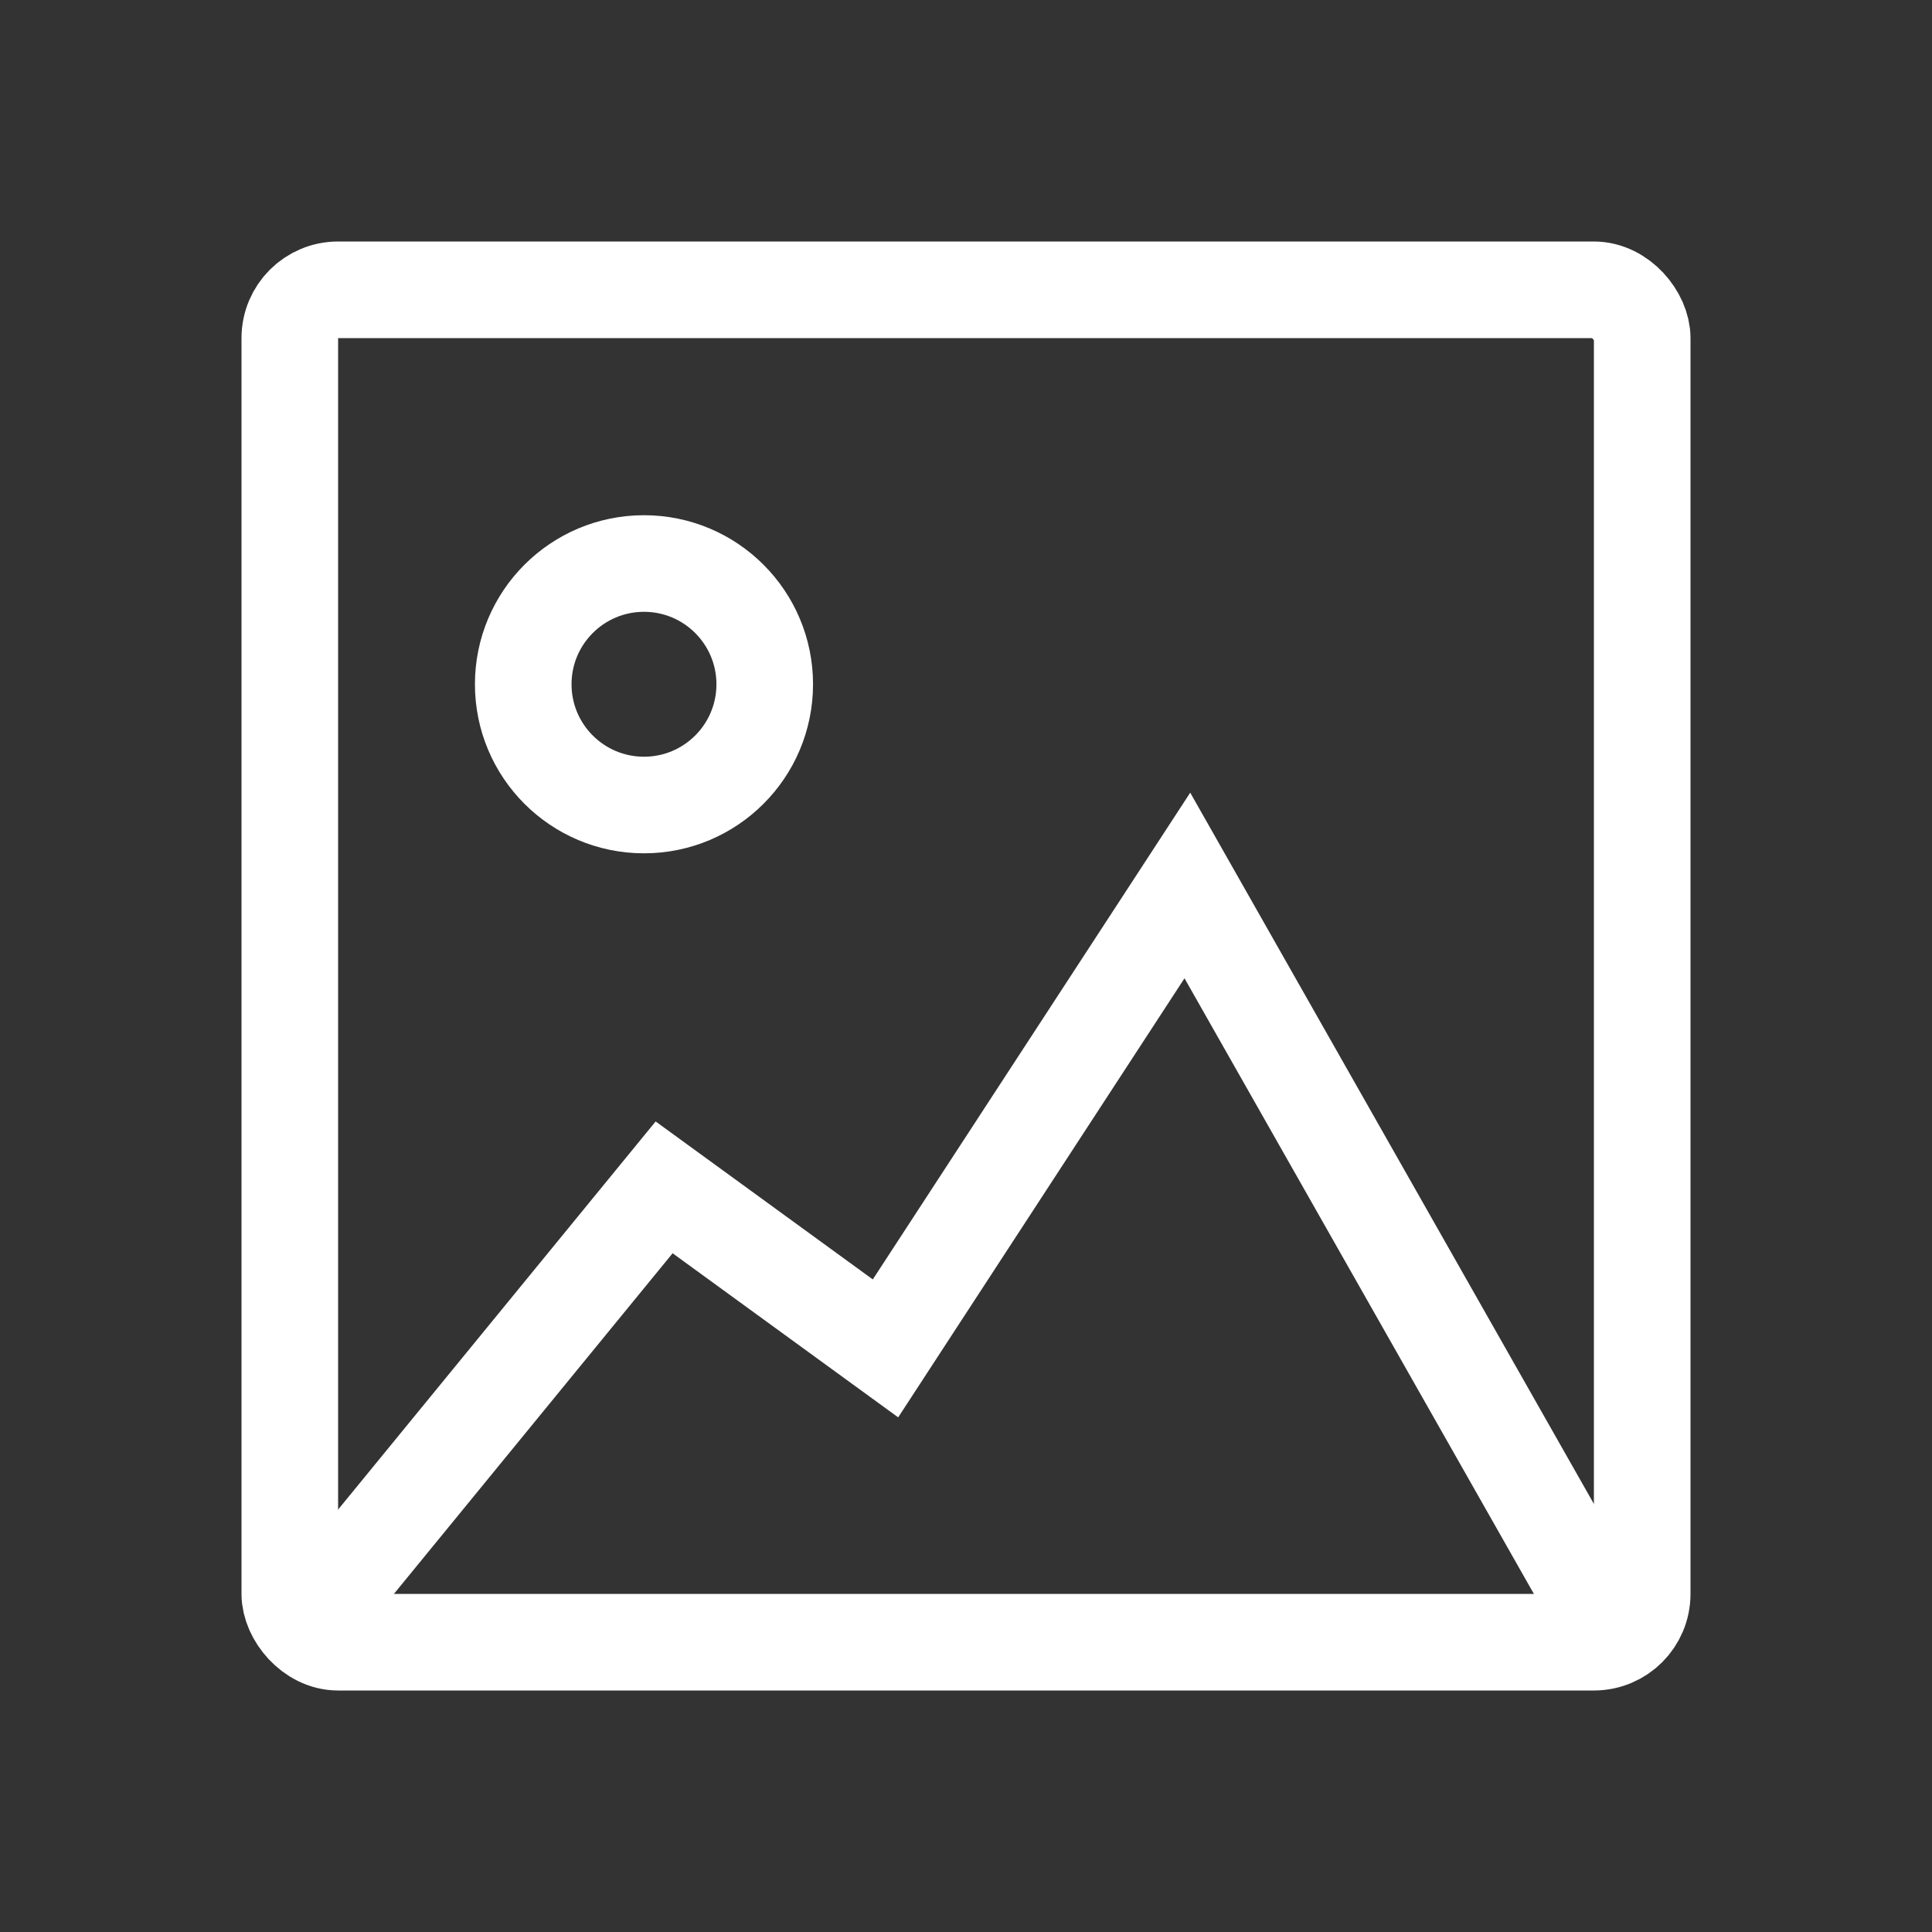 <svg width="40" height="40" viewBox="0 0 40 40" fill="none" xmlns="http://www.w3.org/2000/svg">
<rect x="0" y="0" width="40" height="40" fill="#333333" stroke="none"/>
<rect x="6" y="6" width="28" height="28" rx="1" stroke="white" stroke-width="2"/>
<path d="M6.25 33.75L13.75 24.583L18.333 27.917L24.583 18.333L33.333 33.75" stroke="white" stroke-width="2"/>
<circle cx="13.333" cy="14.167" r="2.5" stroke="white" stroke-width="2"/>
</svg>
